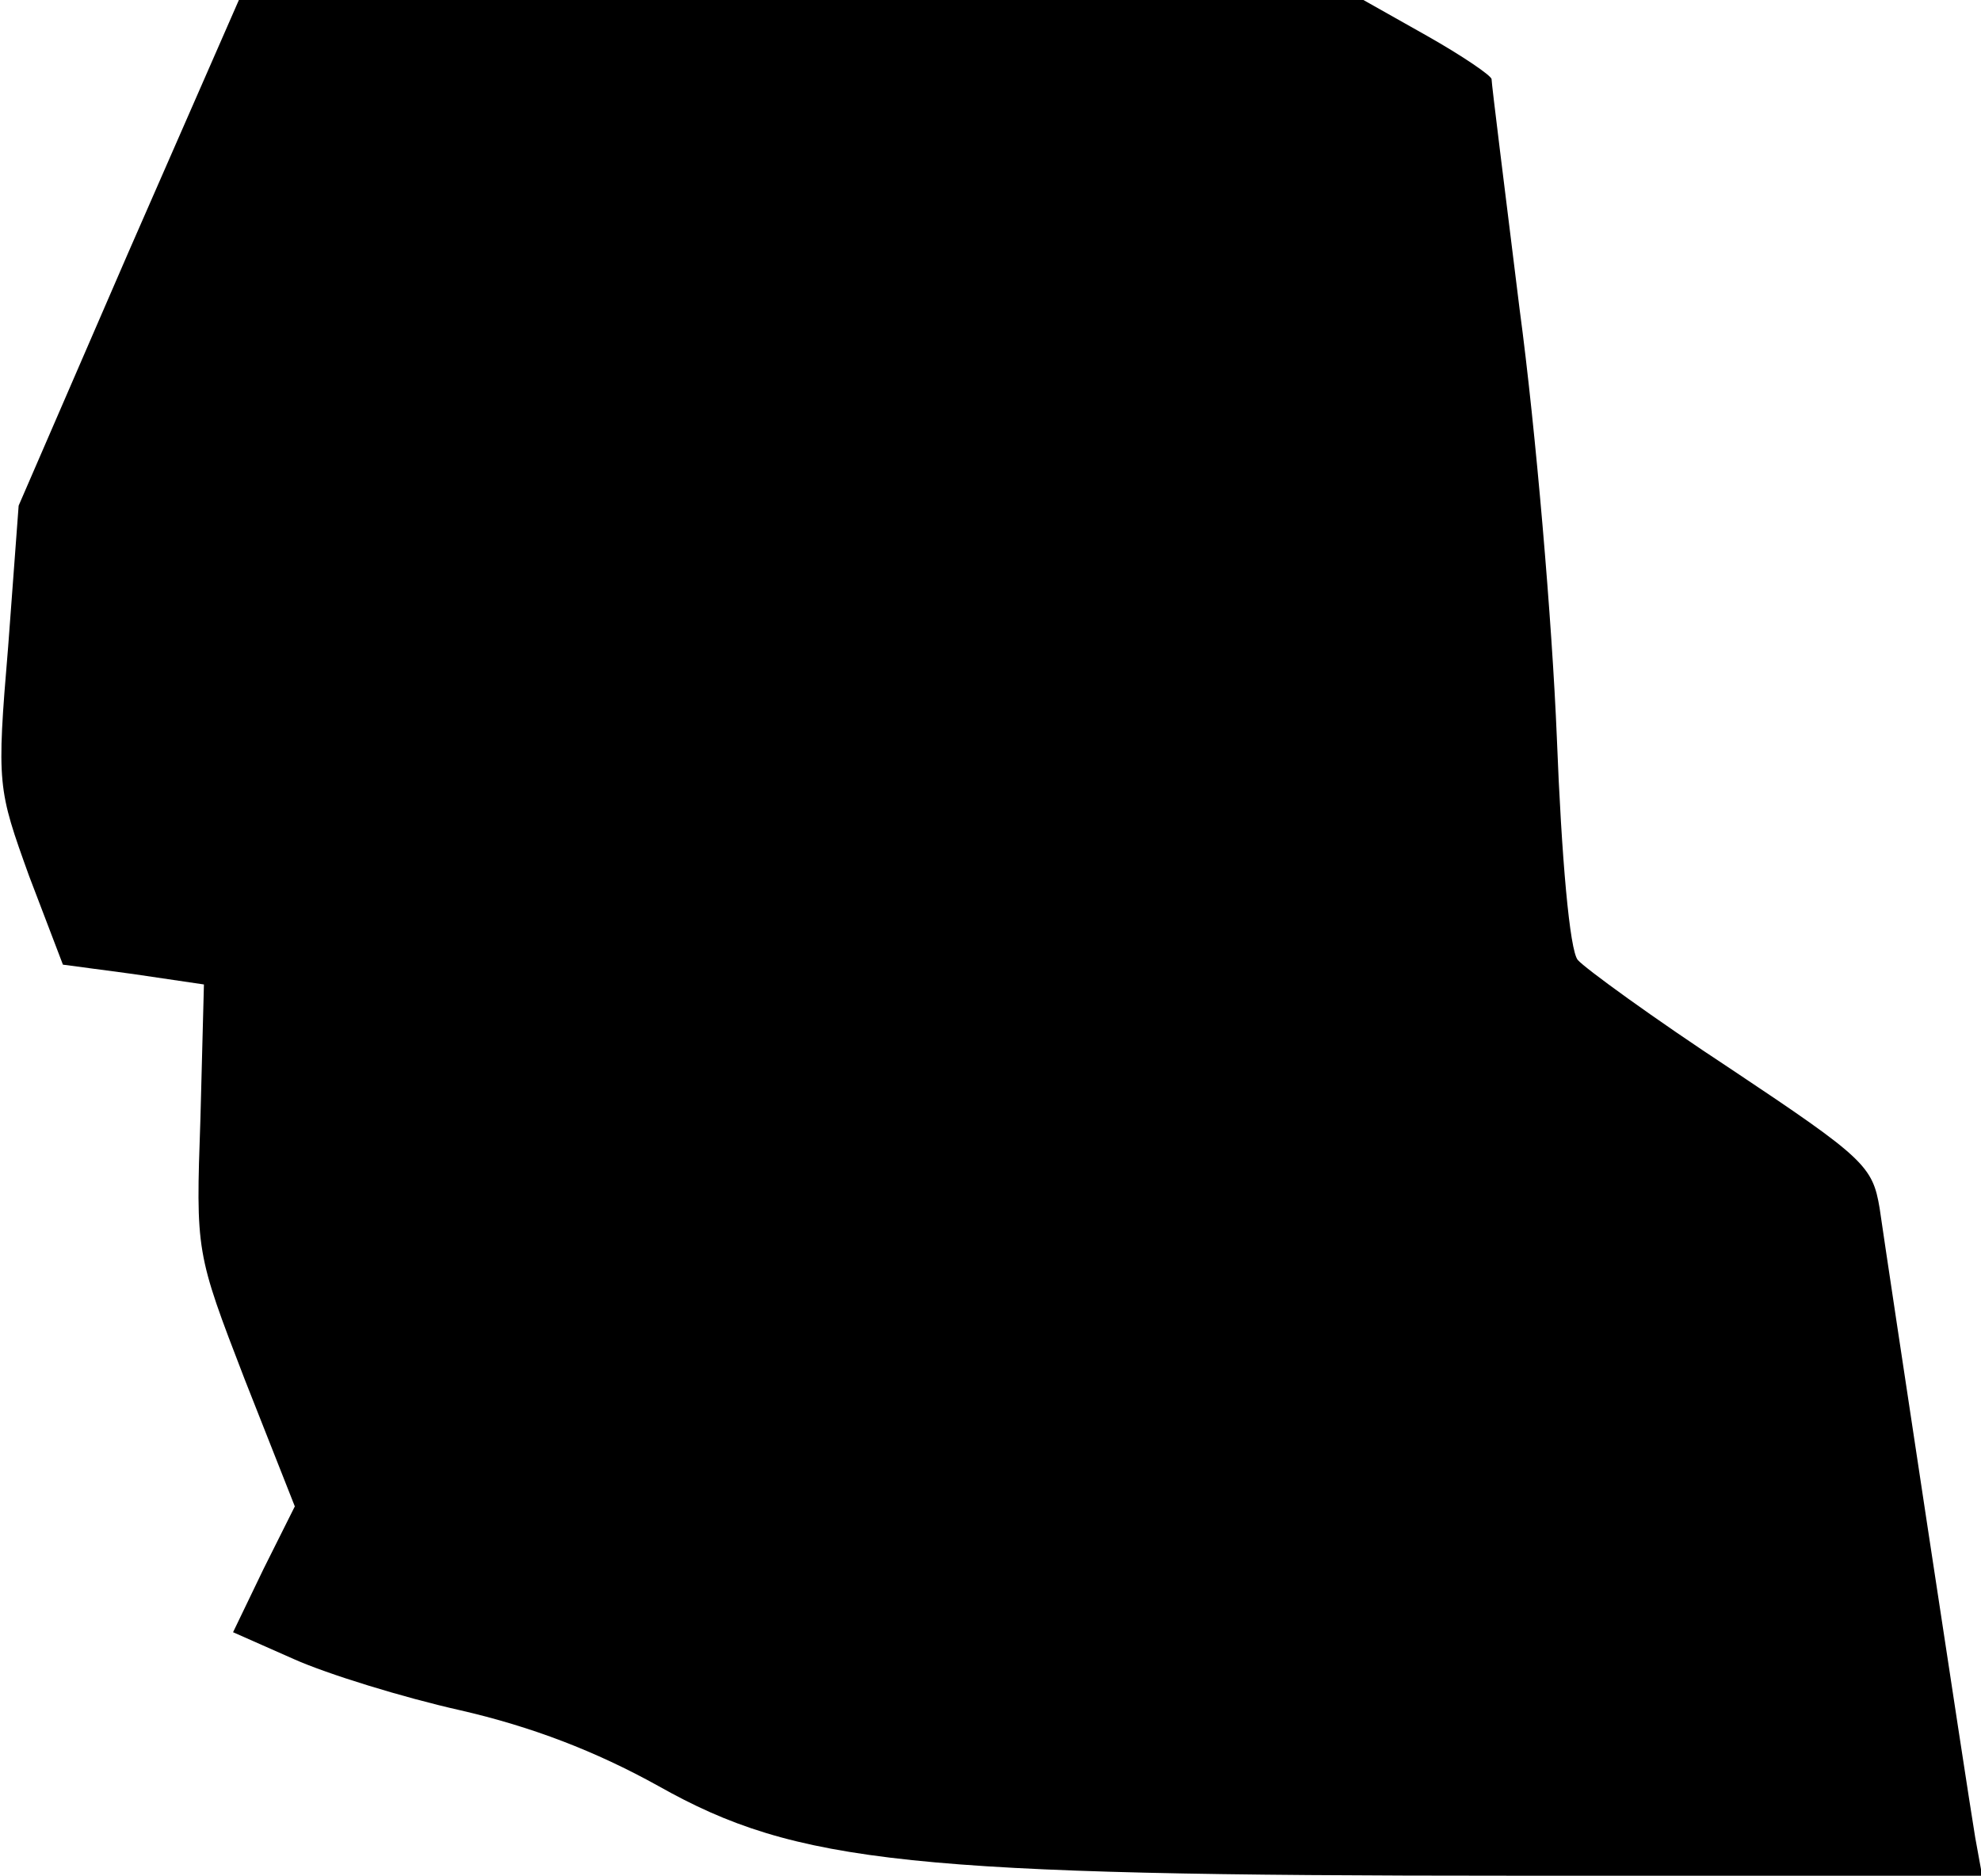 <?xml version="1.0" standalone="no"?>
<!DOCTYPE svg PUBLIC "-//W3C//DTD SVG 20010904//EN"
 "http://www.w3.org/TR/2001/REC-SVG-20010904/DTD/svg10.dtd">
<svg version="1.0" xmlns="http://www.w3.org/2000/svg"
 width="170pt" height="161pt" viewBox="0 0 170 161"
 preserveAspectRatio="xMidYMid meet">
<g transform="translate(0,161) scale(0.1,-0.1)"
fill="#000000" stroke="none">
<path fill="#000000" stroke="none" d="M110 1393 l-94 -217 -9 -121 c-10 -119
-9 -122 18 -197 l29 -76 60 -8 61 -9 -3 -115 c-4 -115 -4 -115 38 -224 l43
-109 -27 -54 -26 -54 52 -23 c29 -13 94 -33 143 -44 61 -14 116 -35 170 -65
119 -67 217 -77 733 -77 l403 0 -6 33 c-7 42 -75 491 -82 540 -6 36 -13 43
-127 119 -67 44 -126 87 -132 94 -7 8 -14 88 -18 191 -4 98 -18 264 -32 368
-13 105 -24 193 -24 197 0 3 -25 20 -55 37 l-55 31 -482 0 -483 0 -95 -217z"/>
</g>
</svg>
